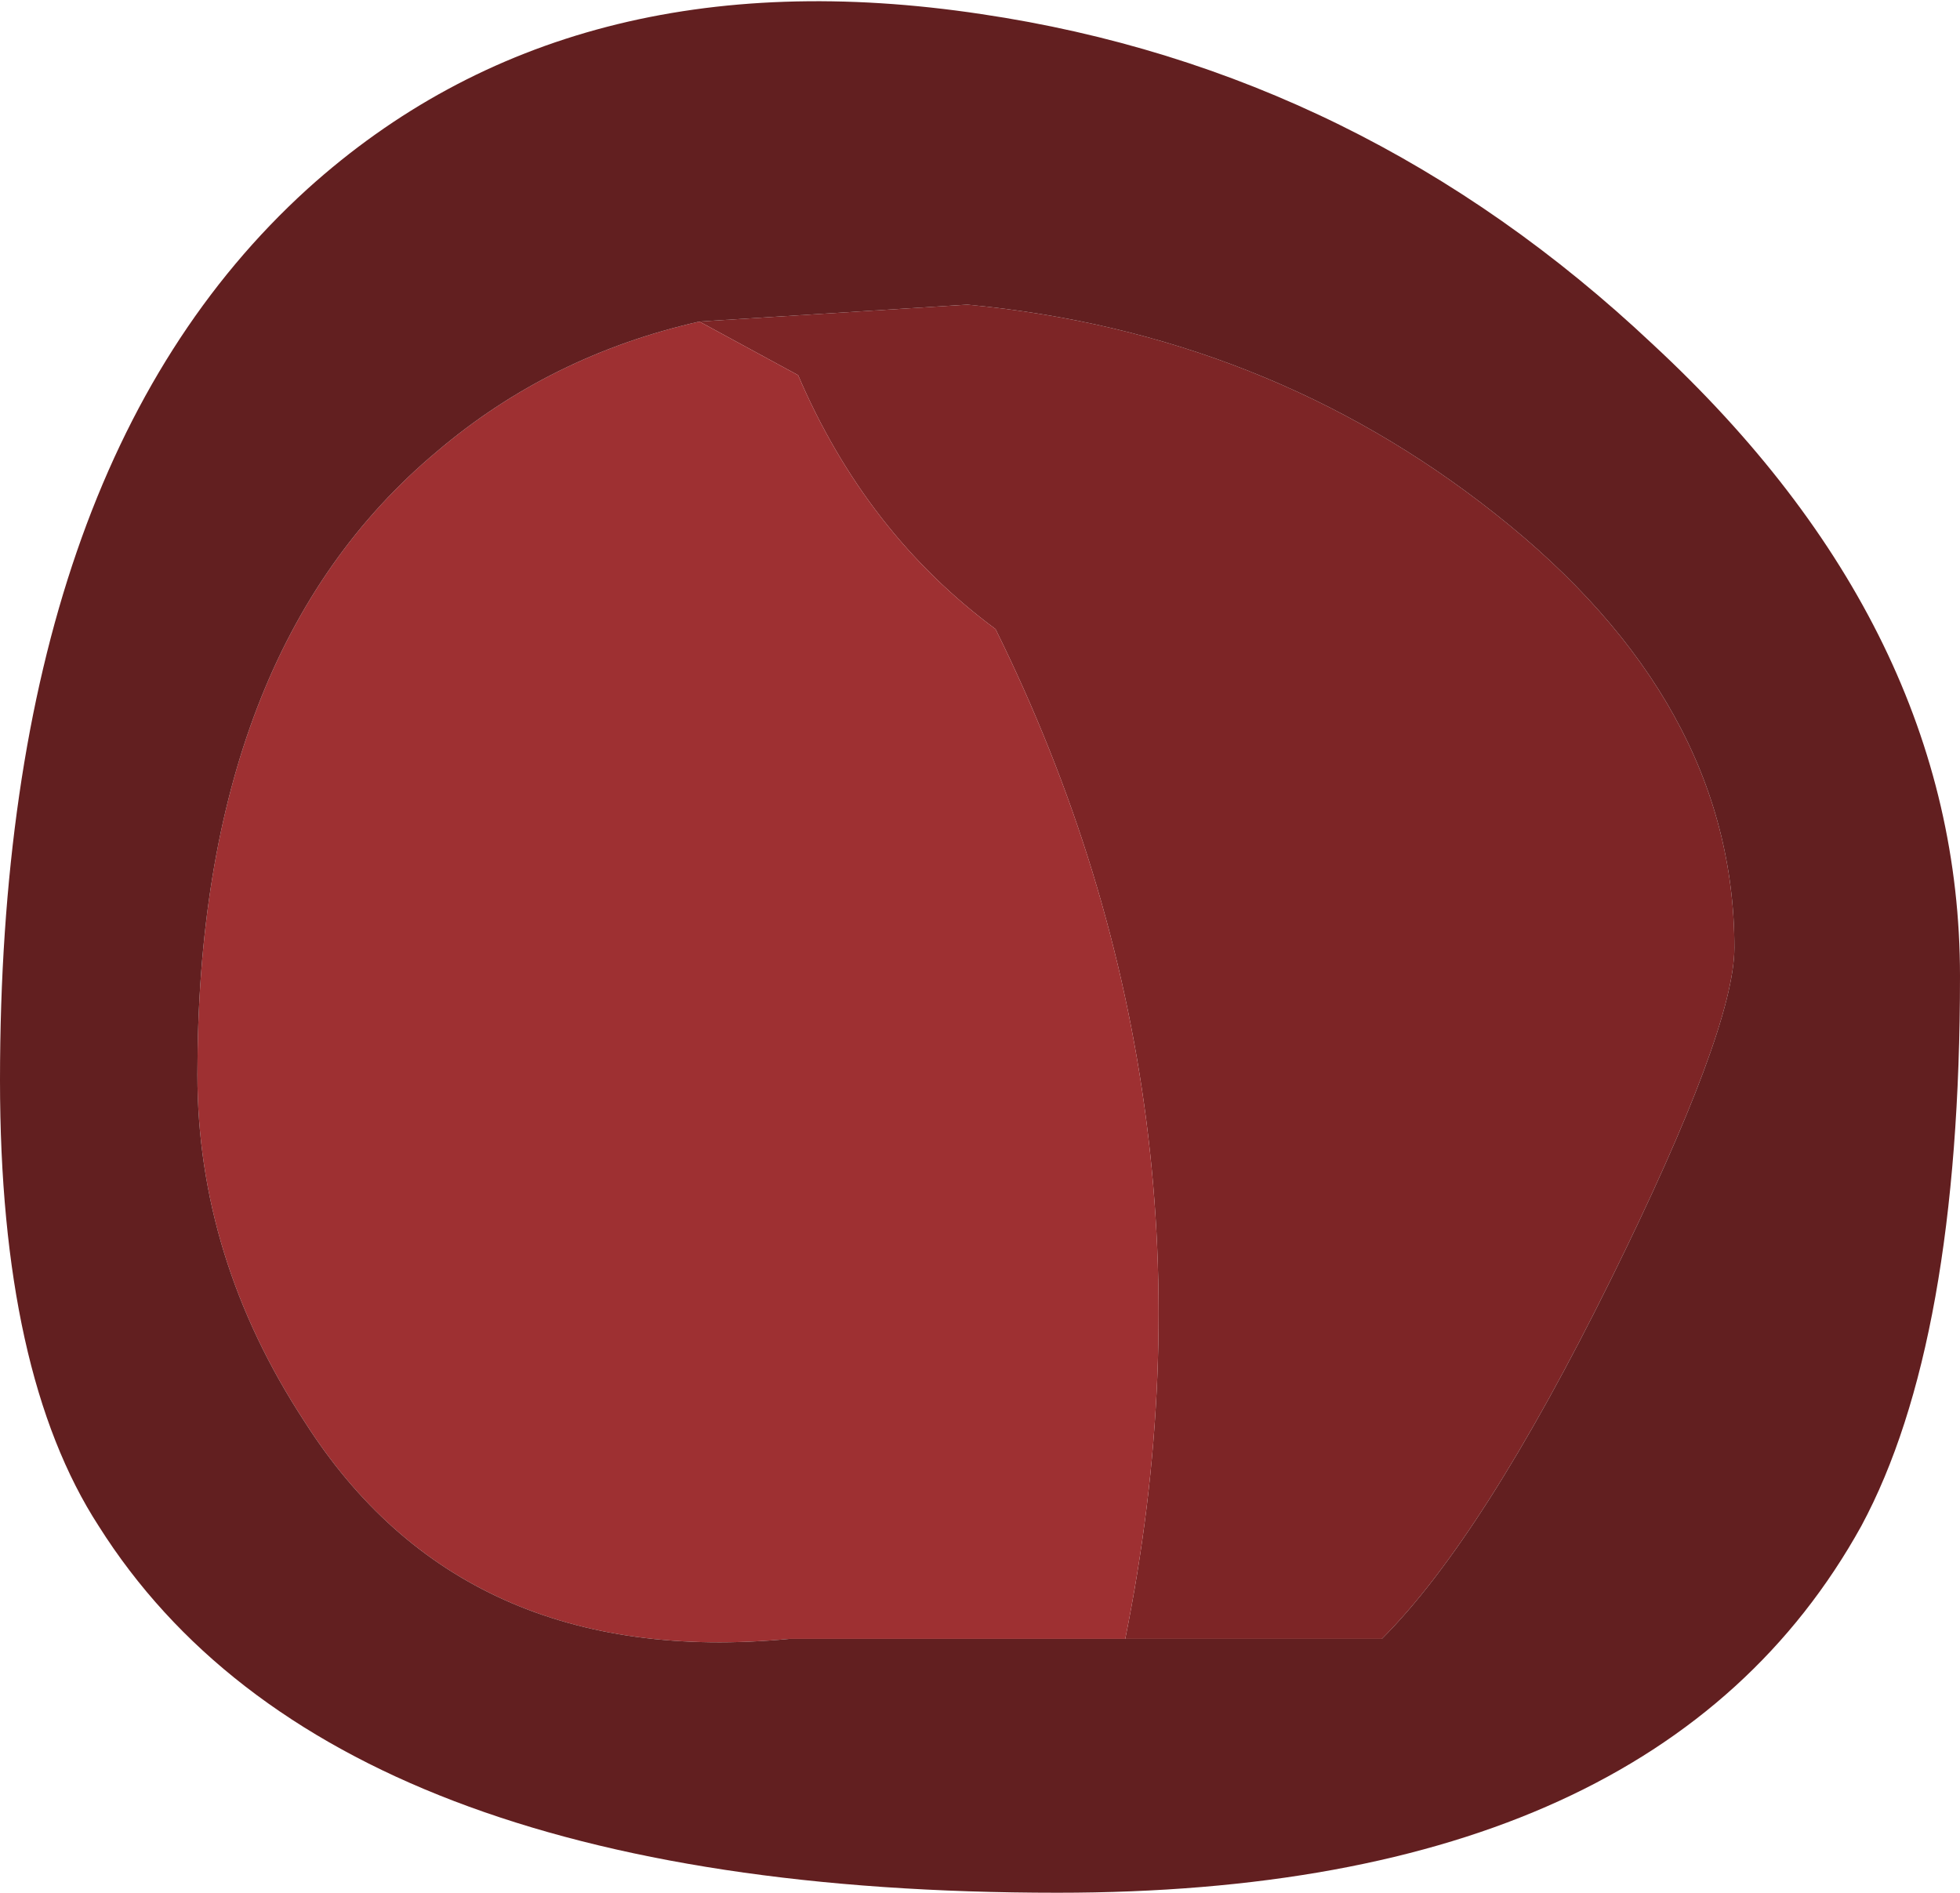 <?xml version="1.0" encoding="UTF-8" standalone="no"?>
<svg xmlns:ffdec="https://www.free-decompiler.com/flash" xmlns:xlink="http://www.w3.org/1999/xlink" ffdec:objectType="shape" height="33.55px" width="34.75px" xmlns="http://www.w3.org/2000/svg">
  <g transform="matrix(1.0, 0.0, 0.0, 1.0, 0.0, 0.0)">
    <path d="M12.4 5.7 L17.15 5.4 Q22.45 5.9 26.5 9.1 30.75 12.45 30.75 16.8 30.75 18.25 28.55 22.7 26.3 27.25 24.5 29.05 L19.95 29.05 Q21.85 19.65 17.65 11.15 15.35 9.45 14.15 6.65 L12.4 5.7" fill="#7d2526" fill-rule="evenodd" stroke="none"/>
    <path d="M12.4 5.7 L14.15 6.65 Q15.35 9.45 17.65 11.15 21.85 19.65 19.95 29.05 L14.0 29.05 Q8.2 29.6 5.4 25.2 3.5 22.3 3.5 19.05 3.5 11.55 7.75 8.0 9.75 6.3 12.4 5.7" fill="#9e3032" fill-rule="evenodd" stroke="none"/>
    <path d="M19.95 29.05 L24.5 29.05 Q26.3 27.25 28.55 22.7 30.75 18.25 30.75 16.8 30.75 12.45 26.5 9.1 22.45 5.9 17.15 5.4 L12.4 5.7 Q9.75 6.3 7.75 8.0 3.5 11.55 3.5 19.05 3.5 22.3 5.4 25.2 8.2 29.6 14.0 29.05 L19.95 29.05 M34.75 17.3 Q34.75 23.8 33.0 27.05 29.4 33.55 18.75 33.55 5.85 33.55 1.75 27.05 0.0 24.35 0.0 19.15 0.0 8.3 5.45 3.35 10.1 -0.85 17.4 0.25 24.15 1.25 29.3 6.1 34.75 11.15 34.75 17.3" fill="#621f20" fill-rule="evenodd" stroke="none"/>
  </g>
</svg>
